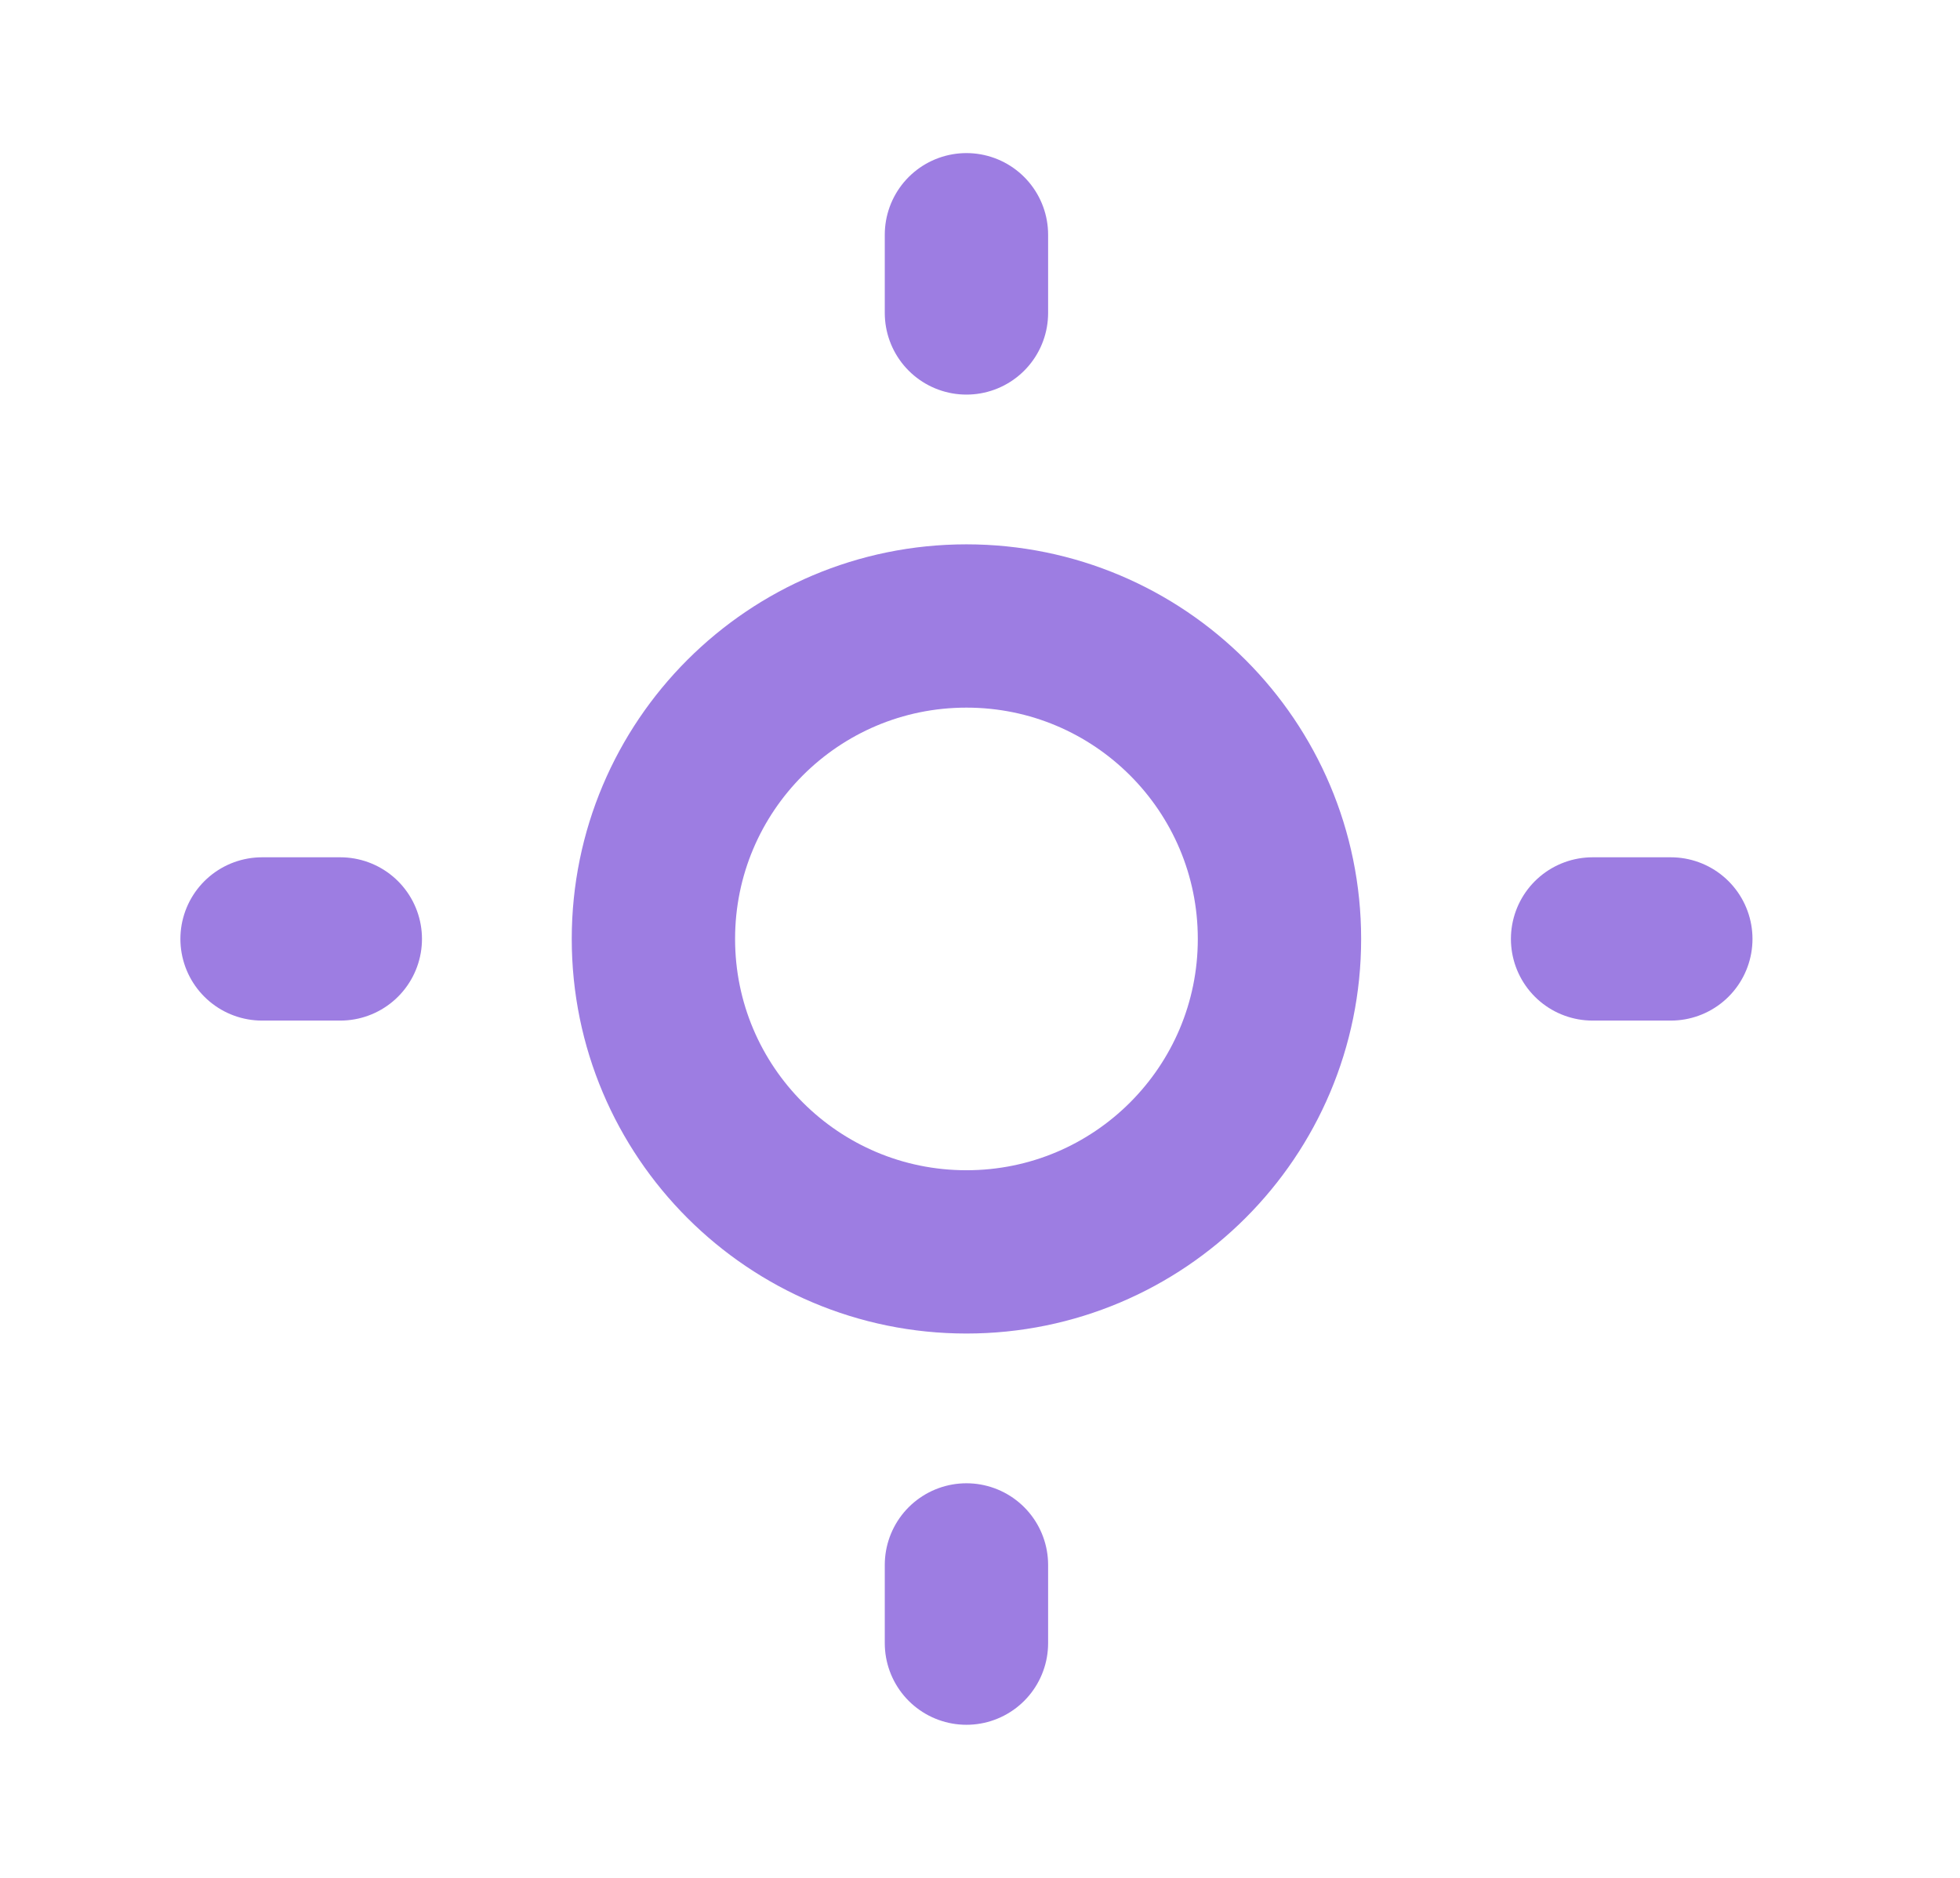 <svg width="24" height="23" viewBox="0 0 24 23" fill="none" xmlns="http://www.w3.org/2000/svg">
<path d="M11.834 2.875V3.833M11.834 19.167V20.125M20.459 11.5H19.501M4.167 11.5H3.209M15.667 11.5C15.667 13.617 13.951 15.333 11.834 15.333C9.717 15.333 8.001 13.617 8.001 11.5C8.001 9.383 9.717 7.667 11.834 7.667C13.951 7.667 15.667 9.383 15.667 11.5Z" stroke="#9D7DE2" stroke-width="2" stroke-linecap="round" stroke-linejoin="round"/>
</svg>
